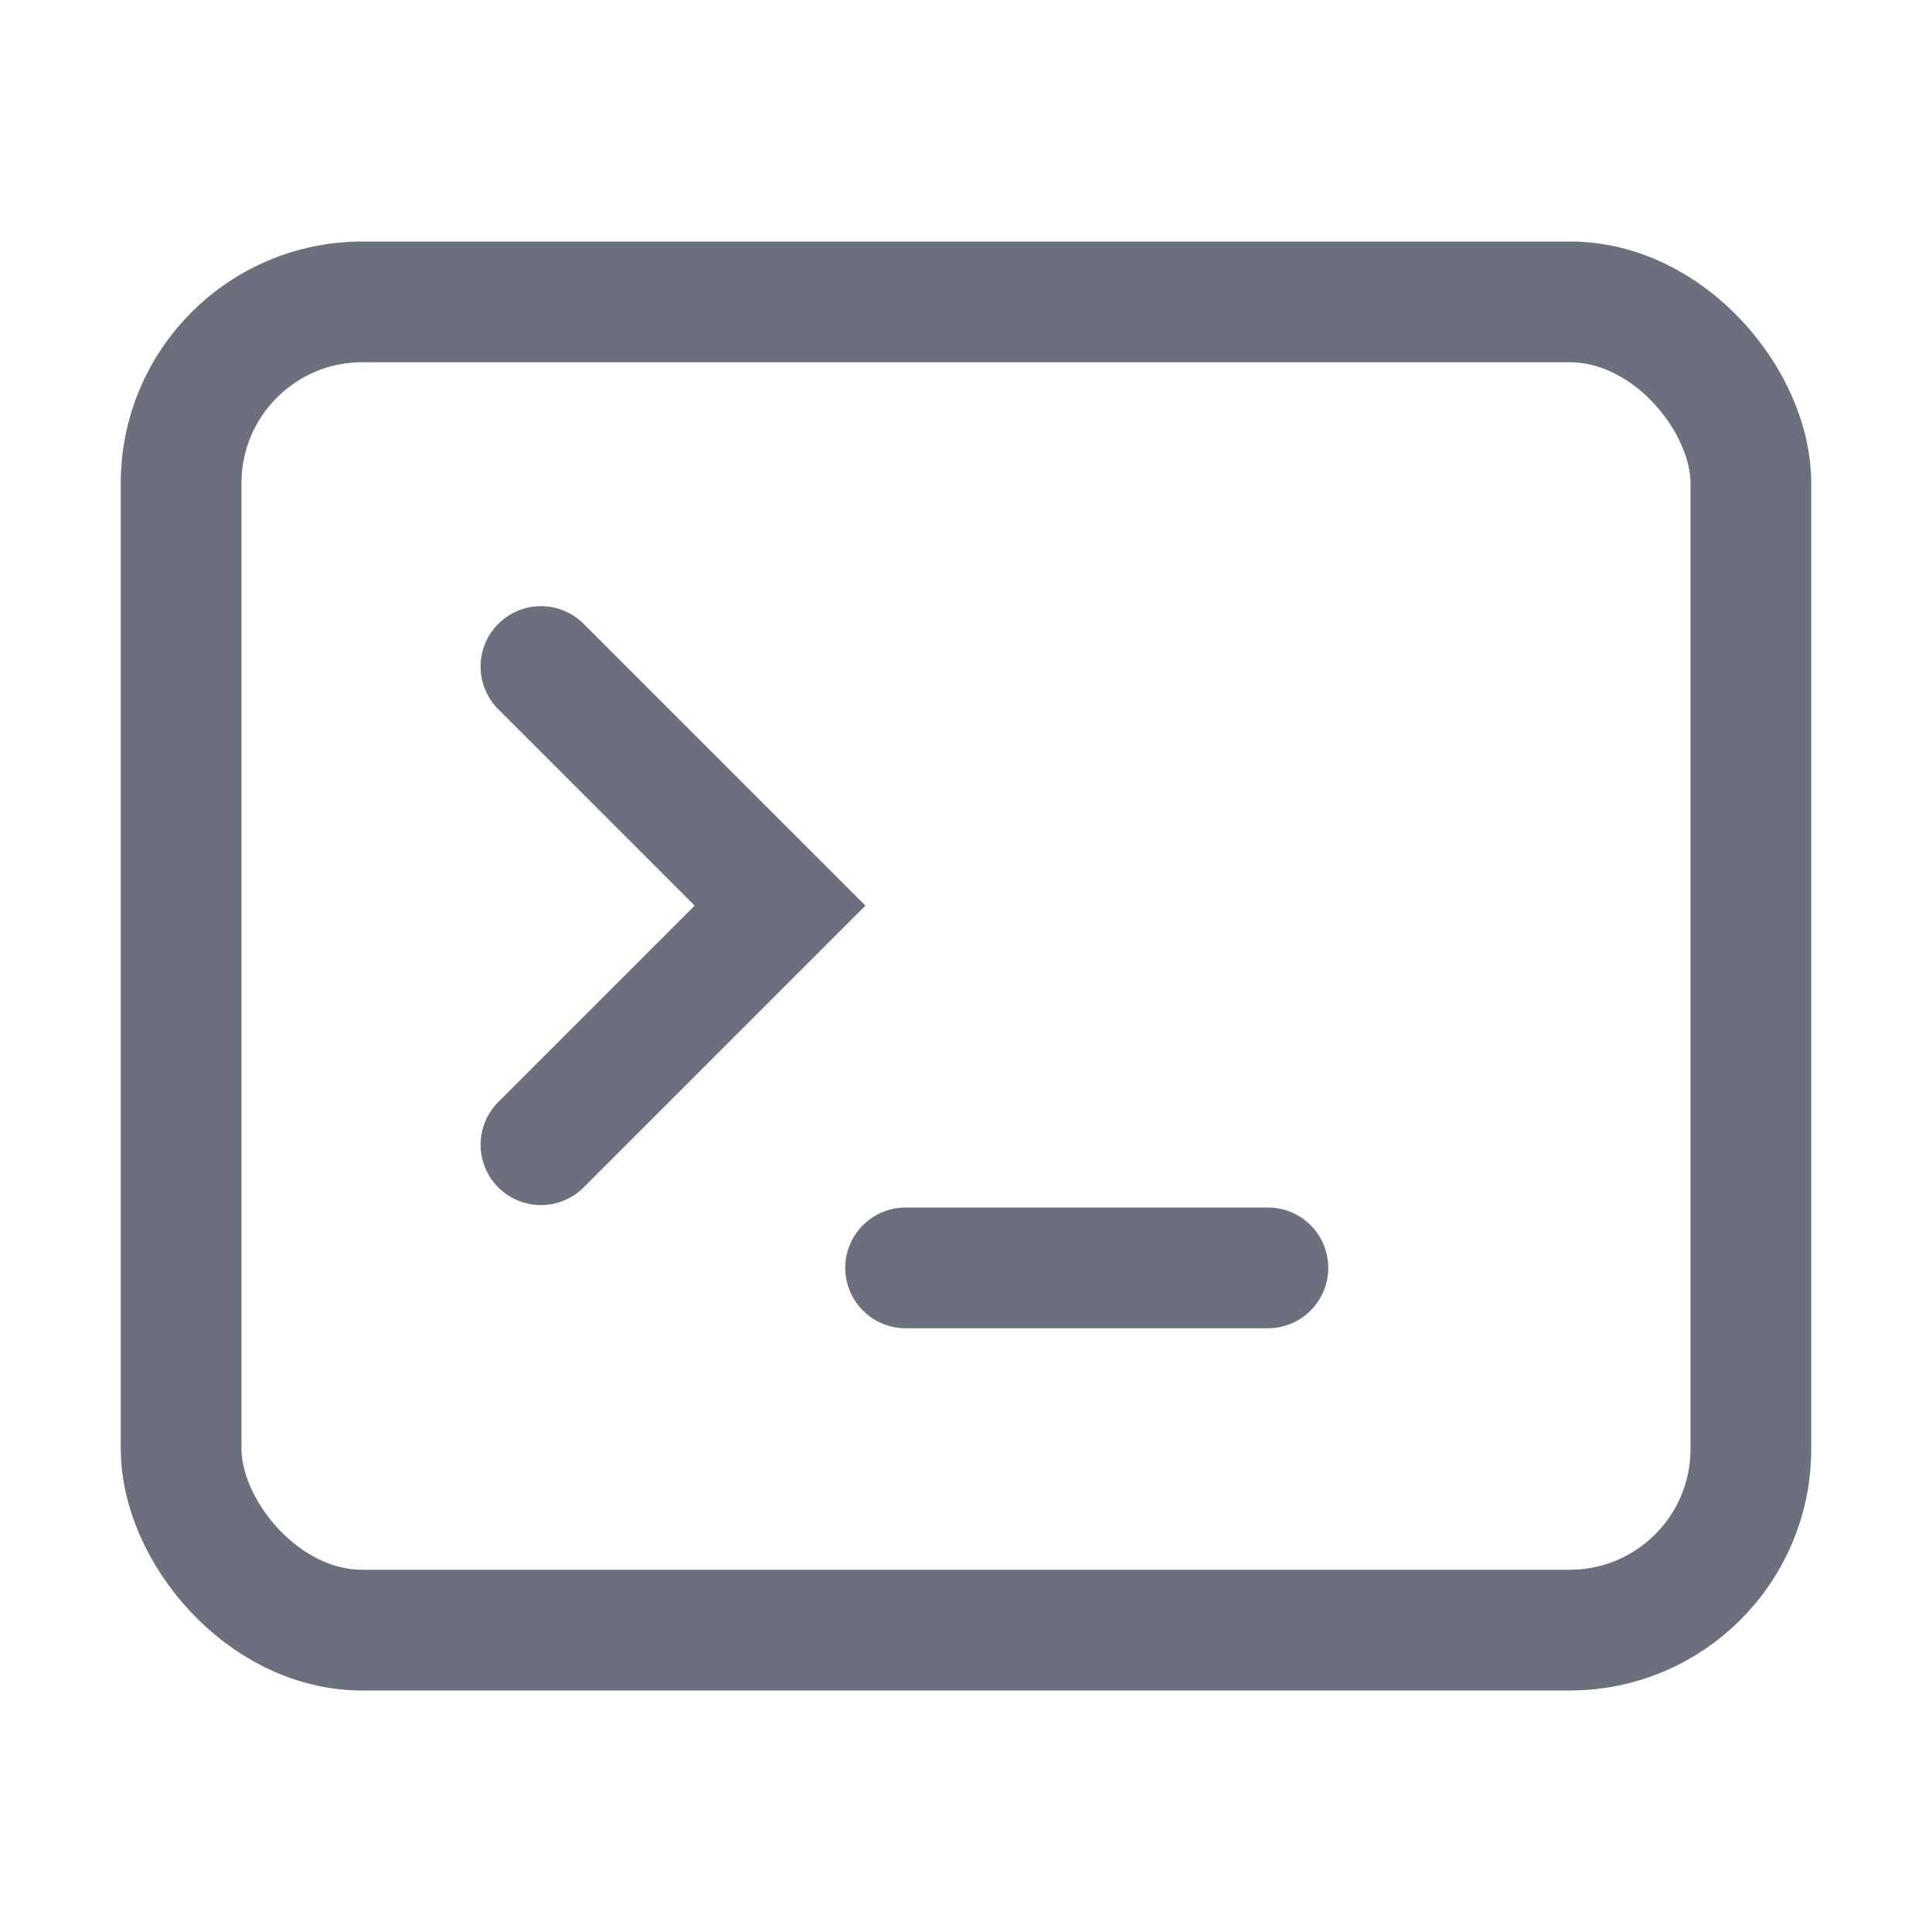 <!-- Copyright 2000-2022 JetBrains s.r.o. and contributors. Use of this source code is governed by the Apache 2.0 license. -->
<svg width="16" height="16" viewBox="0 0 16 16" fill="none" xmlns="http://www.w3.org/2000/svg">
<rect x="1.5" y="2.5" width="13" height="11" rx="1.5" stroke="#6C707E"/>
<path d="M4.48 9.48L6.46 7.5L4.48 5.52" stroke="#6C707E" stroke-linecap="round"/>
<path d="M7.5 10.5L10.5 10.5" stroke="#6C707E" stroke-linecap="round"/>
</svg>
